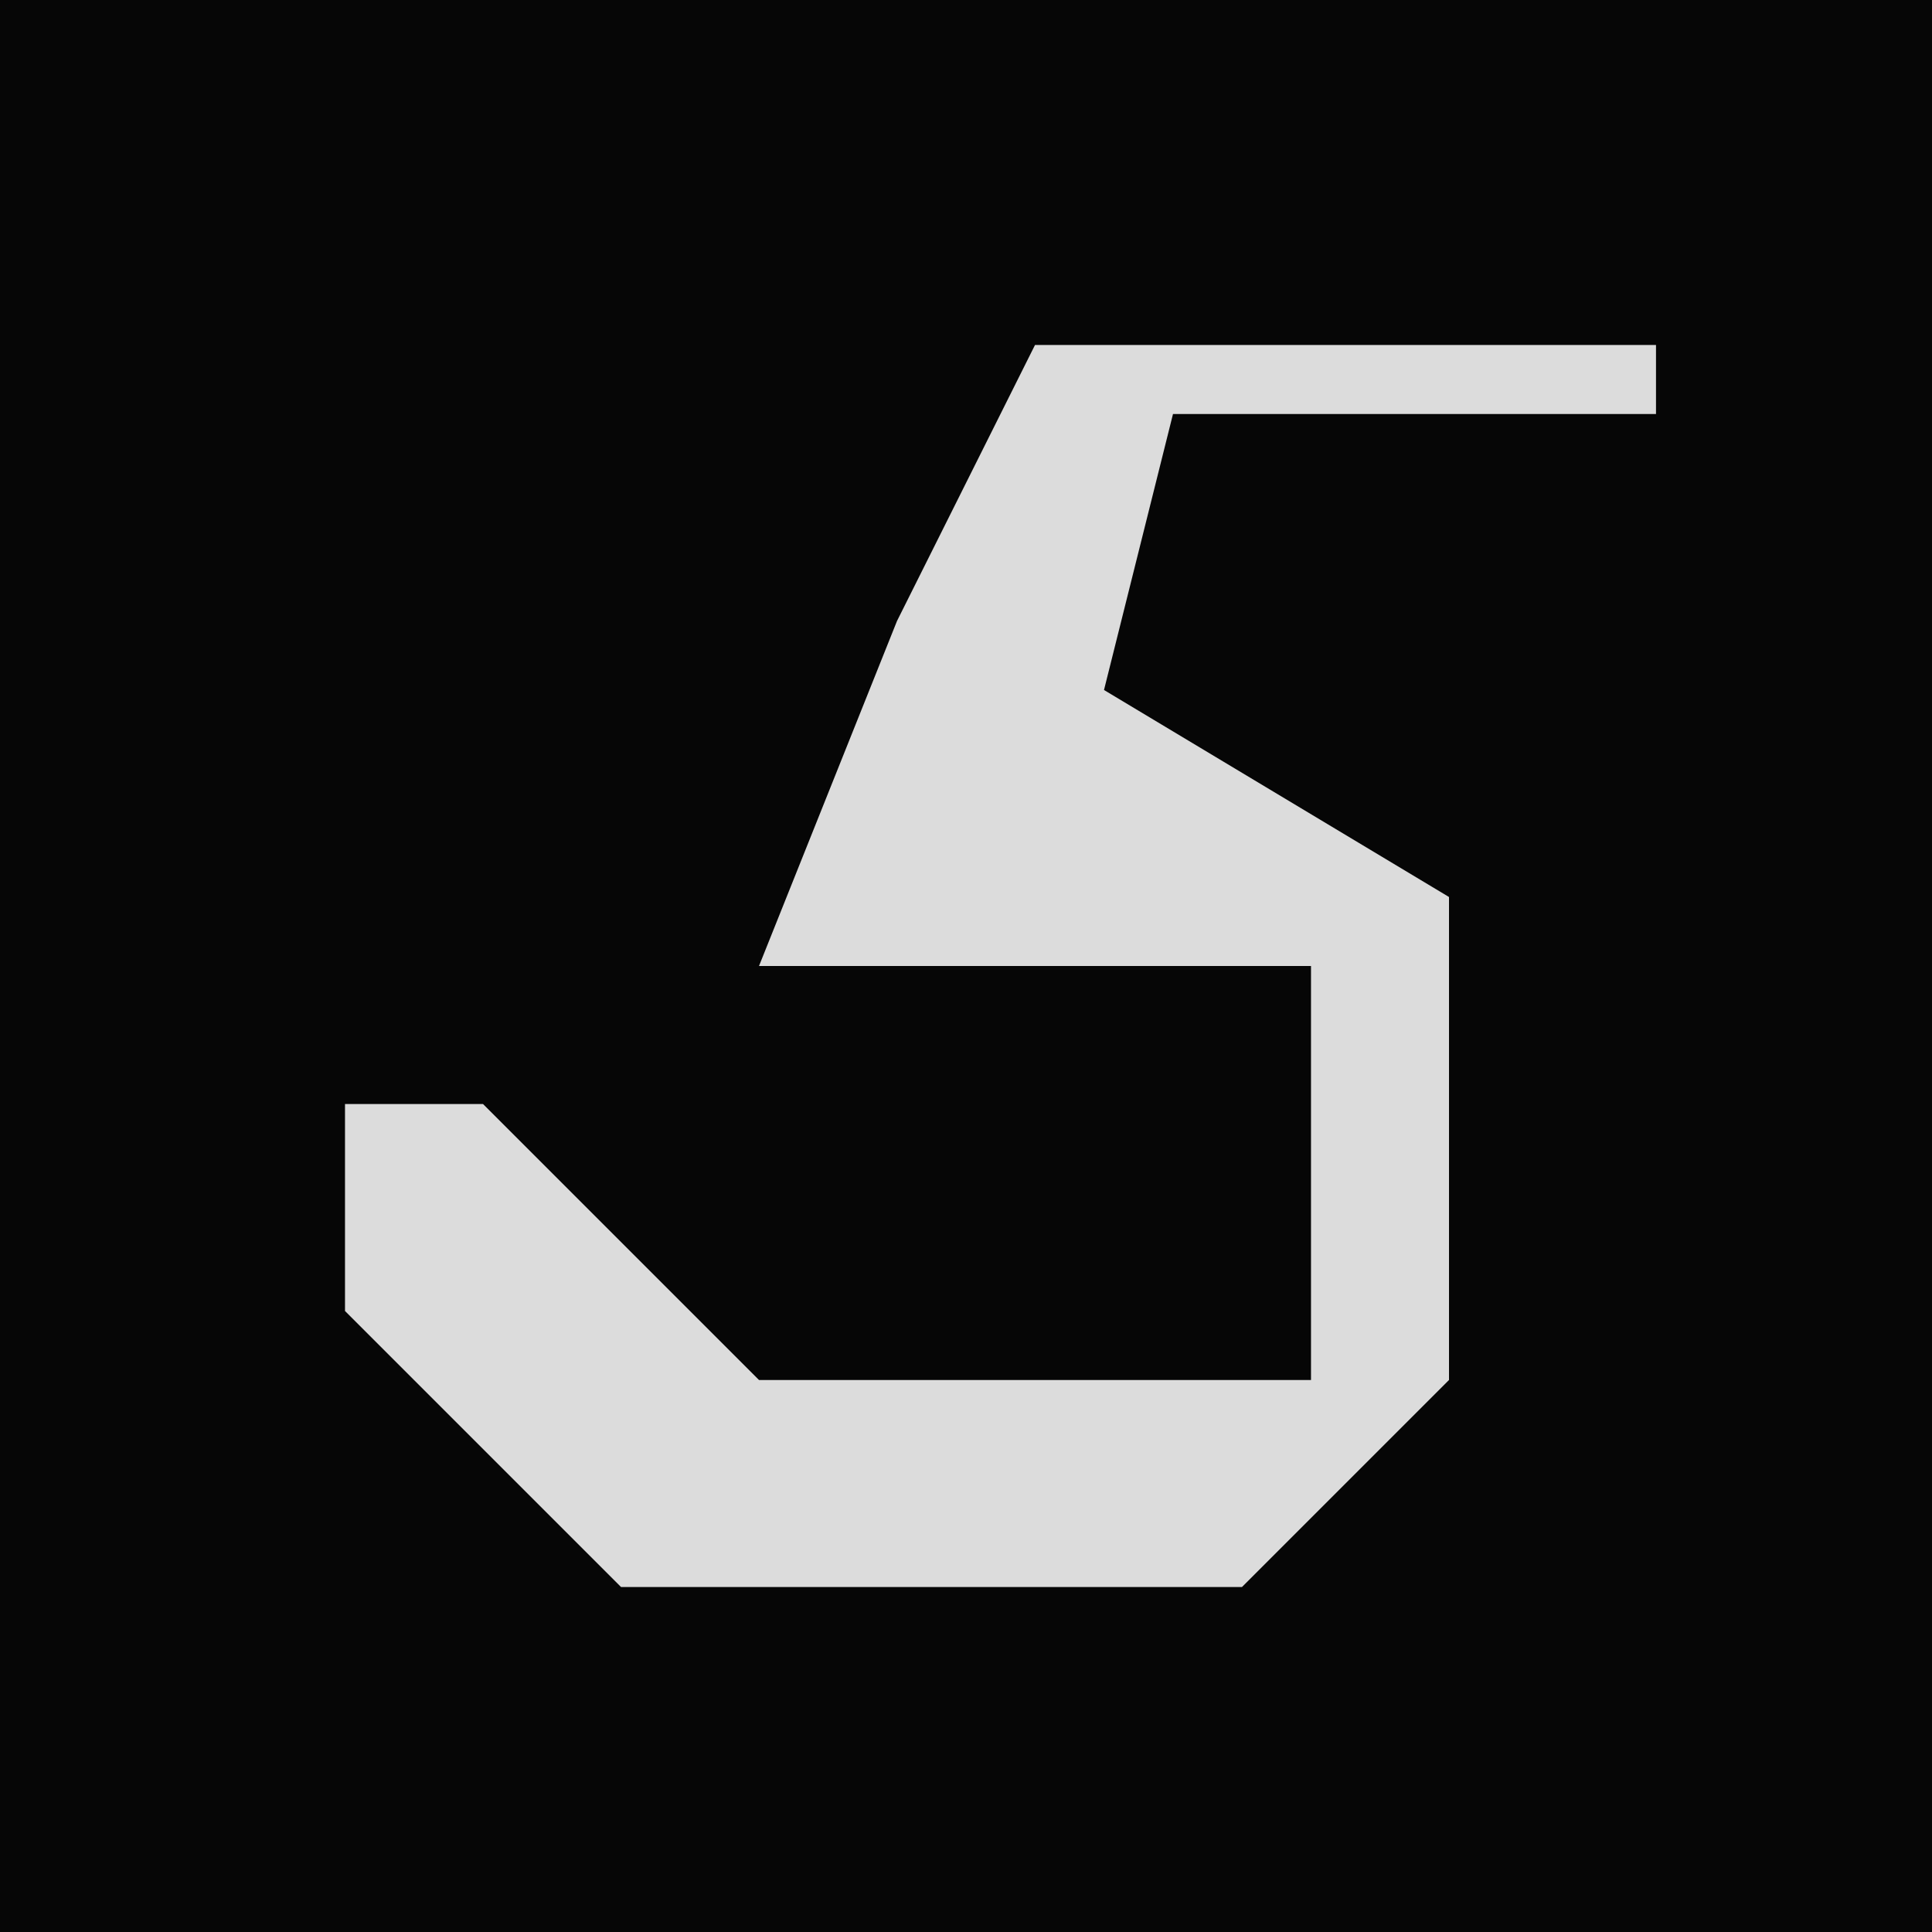 <?xml version="1.0" encoding="UTF-8"?>
<svg version="1.1" xmlns="http://www.w3.org/2000/svg" width="28" height="28">
<path d="M0,0 L28,0 L28,28 L0,28 Z " fill="#060606" transform="translate(0,0)"/>
<path d="M0,0 L9,0 L9,1 L2,1 L1,5 L6,8 L6,15 L3,18 L-6,18 L-10,14 L-10,11 L-8,11 L-4,15 L4,15 L4,9 L-4,9 L-2,4 Z " fill="#DCDCDC" transform="translate(15,5)"/>
</svg>
